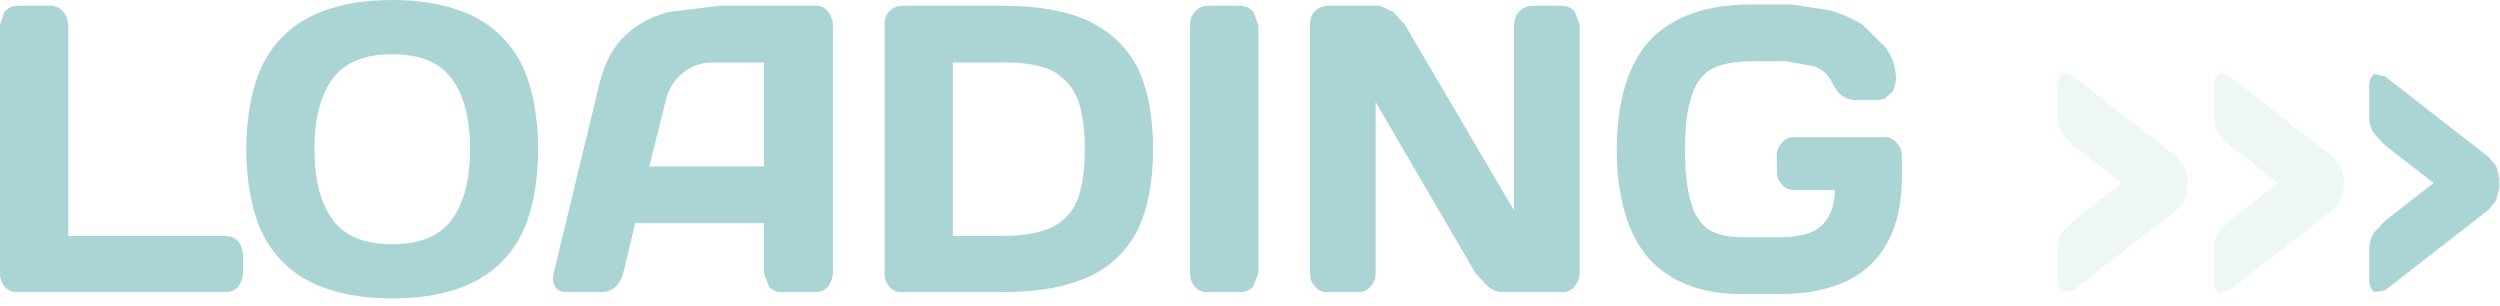 <?xml version="1.0" encoding="utf-8"?>
<svg version="1.1" id="Layer_1"
xmlns="http://www.w3.org/2000/svg"
xmlns:xlink="http://www.w3.org/1999/xlink"
xmlns:author="http://www.sothink.com"
width="196px" height="24px"
xml:space="preserve">
<g id="360" transform="matrix(1, 0, 0, 1, 97.4, 9.9)">
<path style="fill:#ABD4D4;fill-opacity:1" d="M5.65,-9Q6.05 -9.4 6.6 -9.45L10.8 -9.45L11.85 -8.95L12.75 -7.95L21.3 6.6L21.3 -8Q21.35 -8.6 21.7 -9Q22.1 -9.4 22.65 -9.45L25.1 -9.45Q25.7 -9.4 26.05 -9L26.45 -7.95L26.45 11.55Q26.4 12.15 26.05 12.55Q25.7 13 25.1 13L20.4 13Q19.8 13 19.25 12.55L18.3 11.55L10.45 -1.9L10.45 11.55Q10.45 12.15 10.05 12.55Q9.7 13 9.15 13L6.6 13Q6.05 13 5.7 12.55Q5.3 12.15 5.3 11.55L5.3 -7.95Q5.3 -8.6 5.65 -9M1.25,-7.95L1.25 11.55L0.85 12.55Q0.45 13 -0.15 13L-2.8 13Q-3.35 13 -3.7 12.6Q-4.1 12.15 -4.1 11.55L-4.1 -7.95Q-4.1 -8.6 -3.7 -9Q-3.35 -9.4 -2.8 -9.45L-0.15 -9.45Q0.45 -9.4 0.85 -9L1.25 -7.95M39.9,-9.55L43.05 -9.55L46 -9.1Q47.45 -8.7 48.65 -7.95L50.5 -6.1Q51.2 -5.05 51.25 -3.8Q51.2 -3.05 50.95 -2.7L50.35 -2.15L49.8 -2.05L48.1 -2.05Q47.5 -2.05 47 -2.4Q46.55 -2.75 46.2 -3.5Q45.75 -4.35 44.85 -4.7L42.6 -5.1L40.05 -5.1Q37.95 -5.1 36.8 -4.5Q35.65 -3.85 35.2 -2.3Q34.7 -0.8 34.7 1.8Q34.7 4.4 35.15 5.9Q35.55 7.4 36.55 8.1Q37.55 8.7 39.25 8.7L42.15 8.7Q44.55 8.7 45.5 7.7Q46.45 6.7 46.45 5L43.25 5Q42.65 5 42.3 4.55Q41.9 4.15 41.9 3.55L41.9 2.3Q41.9 1.7 42.3 1.3Q42.65 0.85 43.25 0.85L50.35 0.85Q50.95 0.85 51.3 1.3Q51.7 1.7 51.7 2.3L51.7 4.05Q51.7 8.4 49.35 10.75Q47 13.1 42.3 13.15L39.1 13.15Q34.45 13.15 31.9 10.4Q29.4 7.6 29.35 1.8Q29.4 -4 32 -6.8Q34.7 -9.55 39.9 -9.55M88.35,-3.3Q88.4 -3.85 88.75 -4.1L89.6 -3.9L97.7 2.4L98.3 3.1L98.55 4.1L98.55 4.85L98.3 5.8L97.7 6.55L89.6 12.85L88.75 13Q88.4 12.75 88.35 12.2L88.35 9.5Q88.4 8.8 88.75 8.3L89.6 7.4L93.4 4.45L89.6 1.5L88.75 0.6Q88.4 0.1 88.35 -0.6L88.35 -3.3M-97.05,-9Q-96.65 -9.4 -96.1 -9.45L-93.4 -9.45Q-92.8 -9.4 -92.45 -9Q-92.1 -8.6 -92.05 -7.95L-92.05 8.6L-79.7 8.6Q-79.15 8.6 -78.75 9Q-78.4 9.4 -78.35 10.05L-78.35 11.55Q-78.4 12.15 -78.75 12.6Q-79.15 13 -79.7 13L-96.1 13Q-96.65 13 -97 12.6Q-97.4 12.15 -97.4 11.55L-97.4 -7.95L-97.05 -9M-71.3,-3.75Q-72.75 -1.85 -72.75 1.8Q-72.75 5.4 -71.3 7.35Q-69.9 9.25 -66.65 9.25Q-63.4 9.25 -62 7.35Q-60.55 5.4 -60.55 1.8Q-60.55 -1.85 -62 -3.75Q-63.4 -5.65 -66.65 -5.65Q-69.9 -5.65 -71.3 -3.75M-72.85,-8.7Q-70.3 -9.9 -66.65 -9.9Q-63 -9.9 -60.45 -8.7Q-57.9 -7.5 -56.55 -4.95Q-55.25 -2.35 -55.2 1.8Q-55.25 5.95 -56.55 8.55Q-57.9 11.1 -60.45 12.3Q-63 13.5 -66.65 13.5Q-70.3 13.5 -72.85 12.3Q-75.4 11.1 -76.75 8.55Q-78.05 5.95 -78.1 1.8Q-78.05 -2.35 -76.75 -4.95Q-75.4 -7.5 -72.85 -8.7M-45.25,-1.85L-46.5 3.15L-37.5 3.15L-37.5 -5L-41.5 -5Q-42.9 -5 -43.9 -4.15Q-44.9 -3.35 -45.25 -1.85M-45,-8.95L-41 -9.45L-33.35 -9.45Q-32.8 -9.4 -32.5 -9Q-32.15 -8.6 -32.1 -8L-32.1 11.55Q-32.15 12.15 -32.5 12.6Q-32.9 13 -33.45 13L-36.15 13Q-36.7 13 -37.1 12.6L-37.5 11.55L-37.5 7.6L-47.6 7.6L-48.55 11.55Q-48.7 12.15 -49.15 12.6Q-49.65 13 -50.2 13L-53 13Q-53.6 13 -53.85 12.6Q-54.15 12.15 -54 11.55L-50.4 -3.35Q-49.8 -5.8 -48.35 -7.15Q-46.95 -8.45 -45 -8.95M-26.75,-9.45L-18.8 -9.45Q-14.65 -9.45 -12.05 -8.25Q-9.45 -7 -8.2 -4.55Q-7 -2.05 -7 1.8Q-7 5.6 -8.2 8.1Q-9.45 10.6 -12.05 11.8Q-14.65 13 -18.8 13L-26.75 13Q-27.3 13 -27.65 12.6Q-28.05 12.15 -28.05 11.55L-28.05 -7.95Q-28.05 -8.6 -27.7 -9Q-27.3 -9.4 -26.75 -9.45M-18.95,-5L-22.7 -5L-22.7 8.6L-18.95 8.6Q-16.35 8.6 -14.9 7.9Q-13.5 7.2 -12.9 5.7Q-12.35 4.15 -12.35 1.8Q-12.35 -0.6 -12.9 -2.1Q-13.5 -3.6 -14.9 -4.35Q-16.35 -5.05 -18.95 -5" />
<path style="fill:#ABD4D4;fill-opacity:0.2" d="M76.15,-3.3Q76.2 -3.85 76.55 -4.1Q76.9 -4.3 77.4 -3.9L85.5 2.4L86.1 3.1L86.35 4.1L86.35 4.85L86.1 5.8L85.5 6.55L77.4 12.85L76.55 13Q76.2 12.75 76.15 12.2L76.15 9.5Q76.2 8.8 76.55 8.3L77.4 7.4L81.2 4.45L77.4 1.5L76.55 0.6Q76.2 0.1 76.15 -0.6L76.15 -3.3M63.9,-3.3Q63.95 -3.85 64.3 -4.1Q64.65 -4.3 65.15 -3.9L73.25 2.4L73.85 3.1L74.1 4.1L74.1 4.85L73.85 5.8L73.25 6.55L65.15 12.85L64.3 13Q63.95 12.75 63.9 12.2L63.9 9.5Q63.95 8.8 64.3 8.3L65.15 7.4L68.95 4.45L65.15 1.5L64.3 0.6Q63.95 0.1 63.9 -0.6L63.9 -3.3" />
</g>
</svg>
